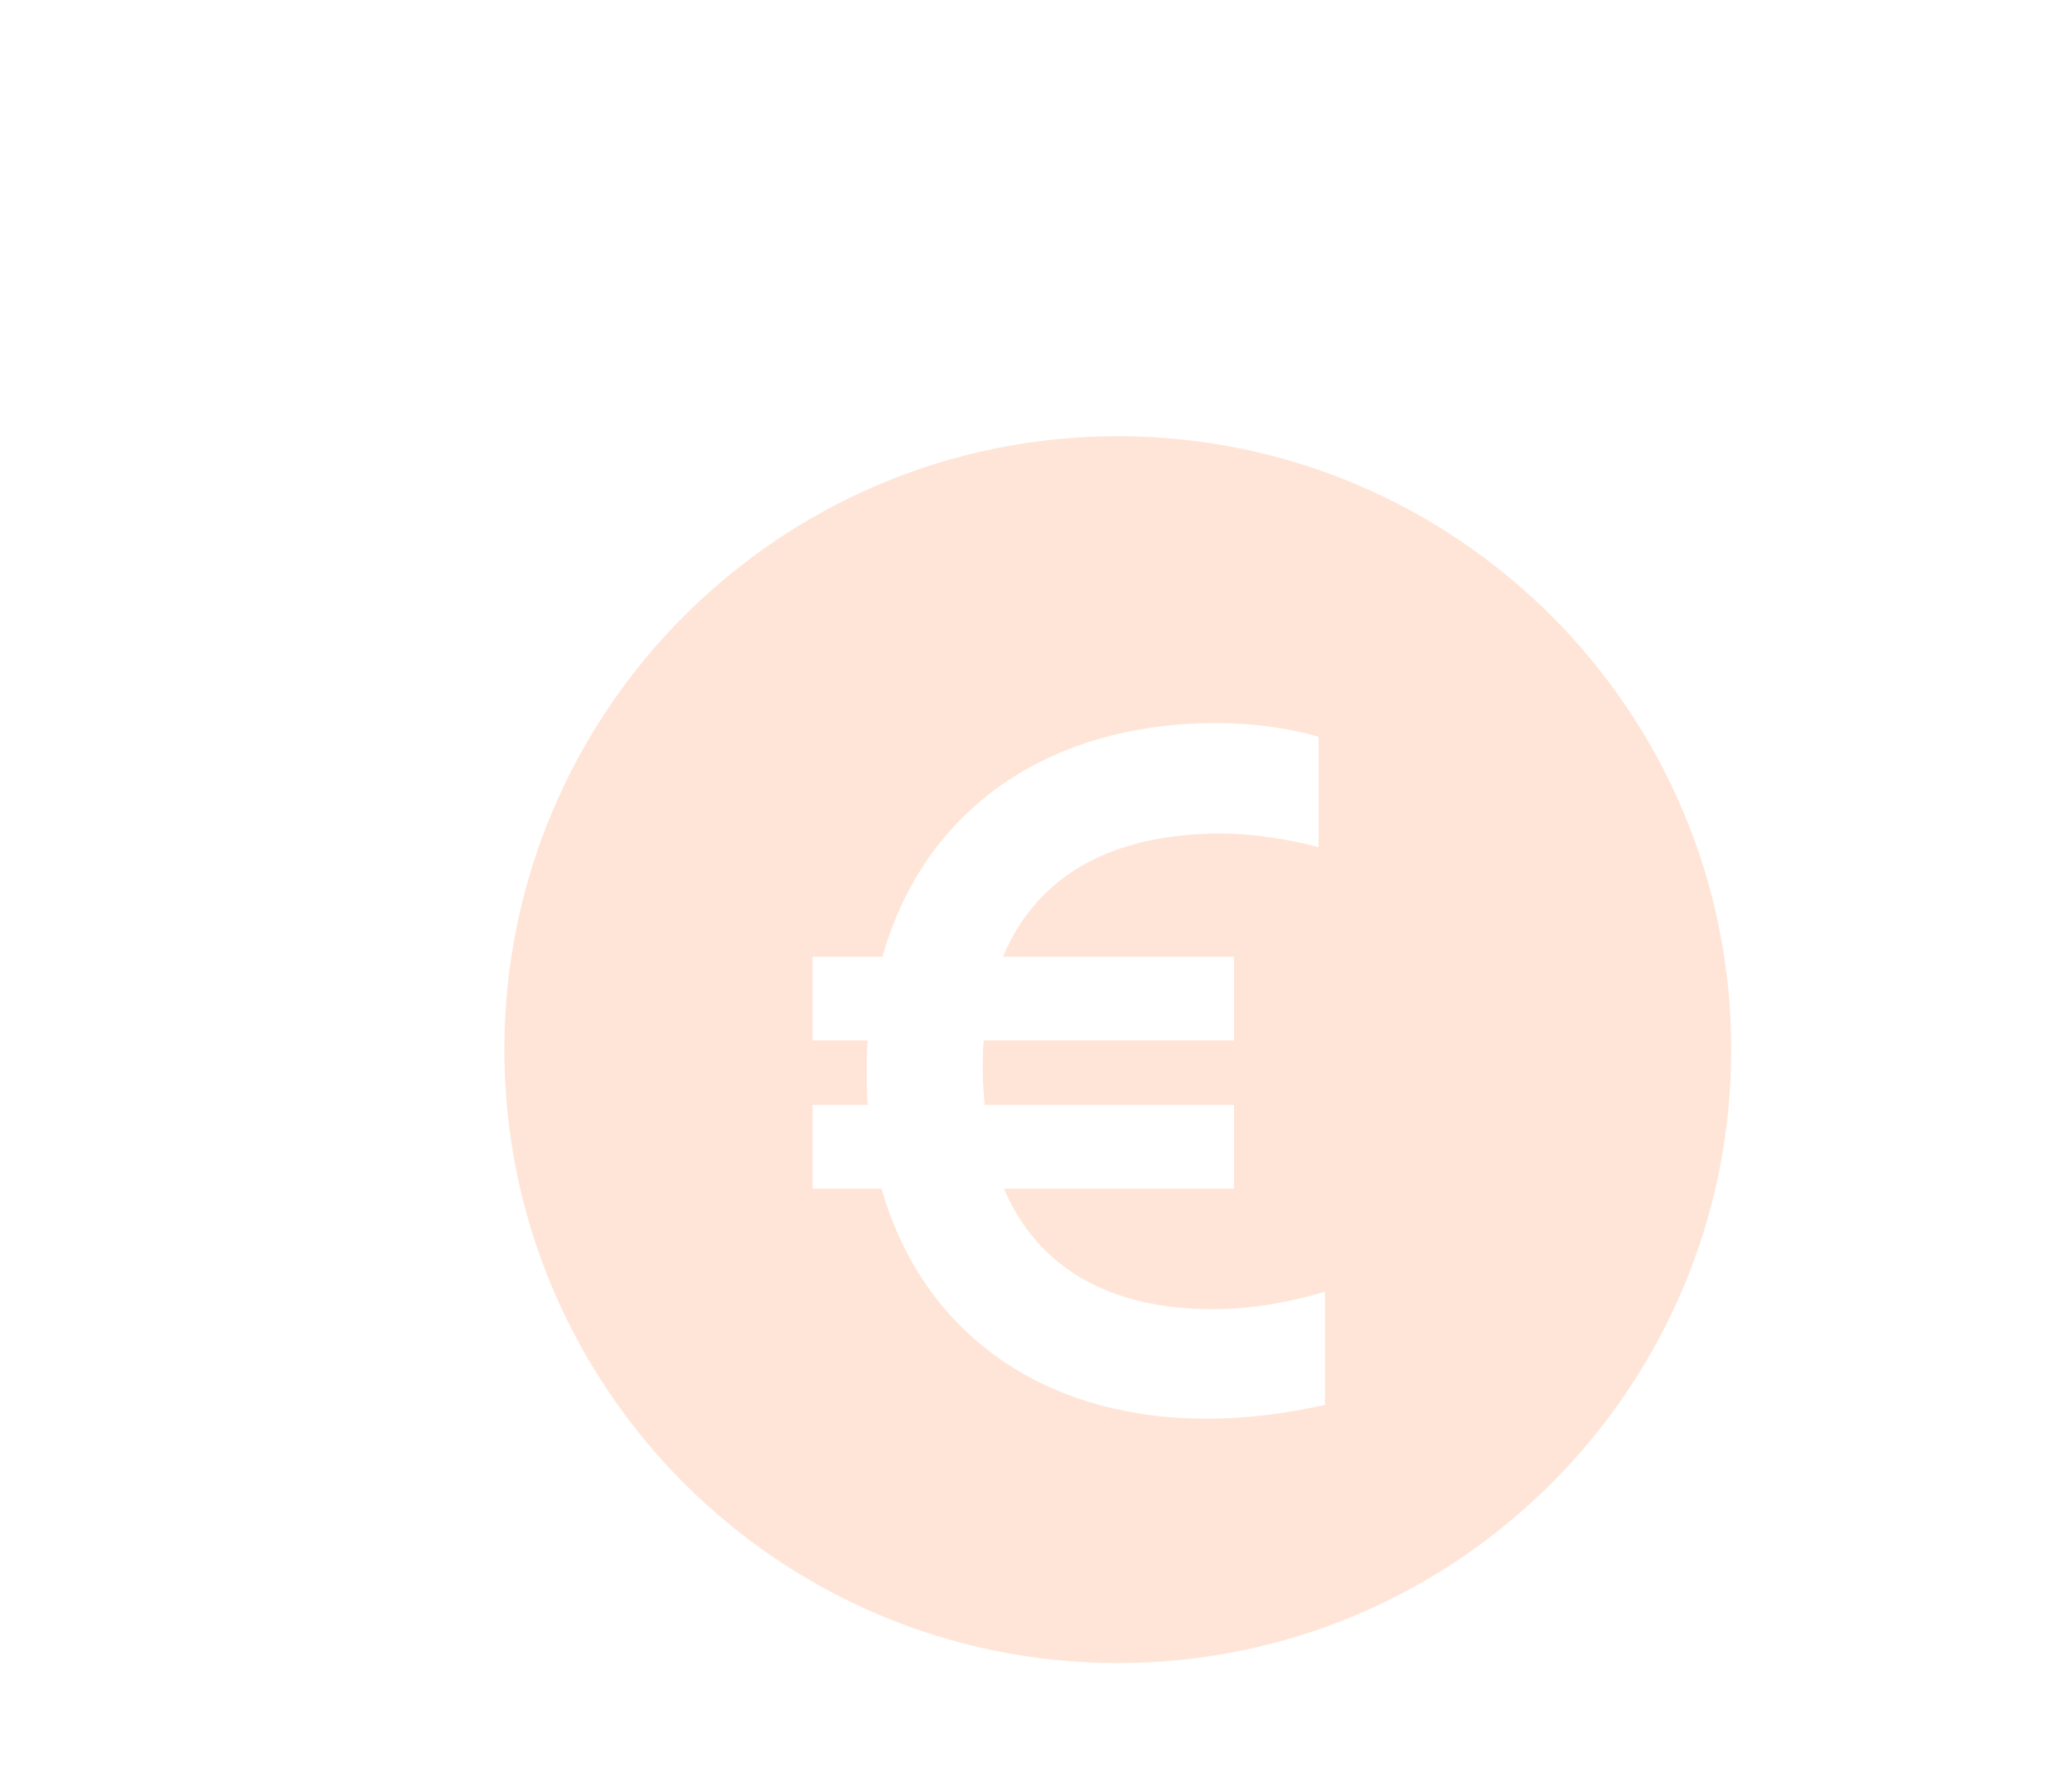 <svg width="76" height="65" viewBox="0 0 76 65" fill="none" xmlns="http://www.w3.org/2000/svg">
<g filter="url(#filter0_d_885_13860)">
<path fill-rule="evenodd" clip-rule="evenodd" d="M15.5 32.5C15.5 20.08 25.58 10 38 10C50.42 10 60.5 20.08 60.5 32.5C60.5 44.92 50.42 55 38 55C25.58 55 15.5 44.92 15.5 32.5ZM29.335 37.598C30.854 42.931 35.309 46.036 41.249 46.036C42.7 46.036 44.05 45.867 45.602 45.53V41.378C44.252 41.783 42.835 42.02 41.485 42.02C37.739 42.02 35.072 40.535 33.824 37.598H42.261V34.527H33.115C33.081 34.122 33.047 33.717 33.047 33.278C33.047 32.907 33.047 32.536 33.081 32.165H42.261V29.093H33.79C35.039 26.09 37.806 24.571 41.822 24.571C42.835 24.571 44.286 24.773 45.366 25.077V21.027C44.252 20.69 42.869 20.521 41.62 20.521C35.444 20.521 30.887 23.693 29.369 29.093H26.804V32.165H28.829C28.795 32.536 28.795 32.941 28.795 33.346C28.795 33.751 28.795 34.156 28.829 34.527H26.804V37.598H29.335Z" fill="#FFE5D7"/>
</g>
<defs>
<filter id="filter0_d_885_13860" x="14.5" y="10" width="53" height="55" filterUnits="userSpaceOnUse" color-interpolation-filters="sRGB">
<feFlood flood-opacity="0" result="BackgroundImageFix"/>
<feColorMatrix in="SourceAlpha" type="matrix" values="0 0 0 0 0 0 0 0 0 0 0 0 0 0 0 0 0 0 127 0" result="hardAlpha"/>
<feOffset dx="3" dy="6"/>
<feGaussianBlur stdDeviation="2"/>
<feComposite in2="hardAlpha" operator="out"/>
<feColorMatrix type="matrix" values="0 0 0 0 1 0 0 0 0 0.898 0 0 0 0 0.843 0 0 0 0.4 0"/>
<feBlend mode="normal" in2="BackgroundImageFix" result="effect1_dropShadow_885_13860"/>
<feBlend mode="normal" in="SourceGraphic" in2="effect1_dropShadow_885_13860" result="shape"/>
</filter>
</defs>
</svg>
